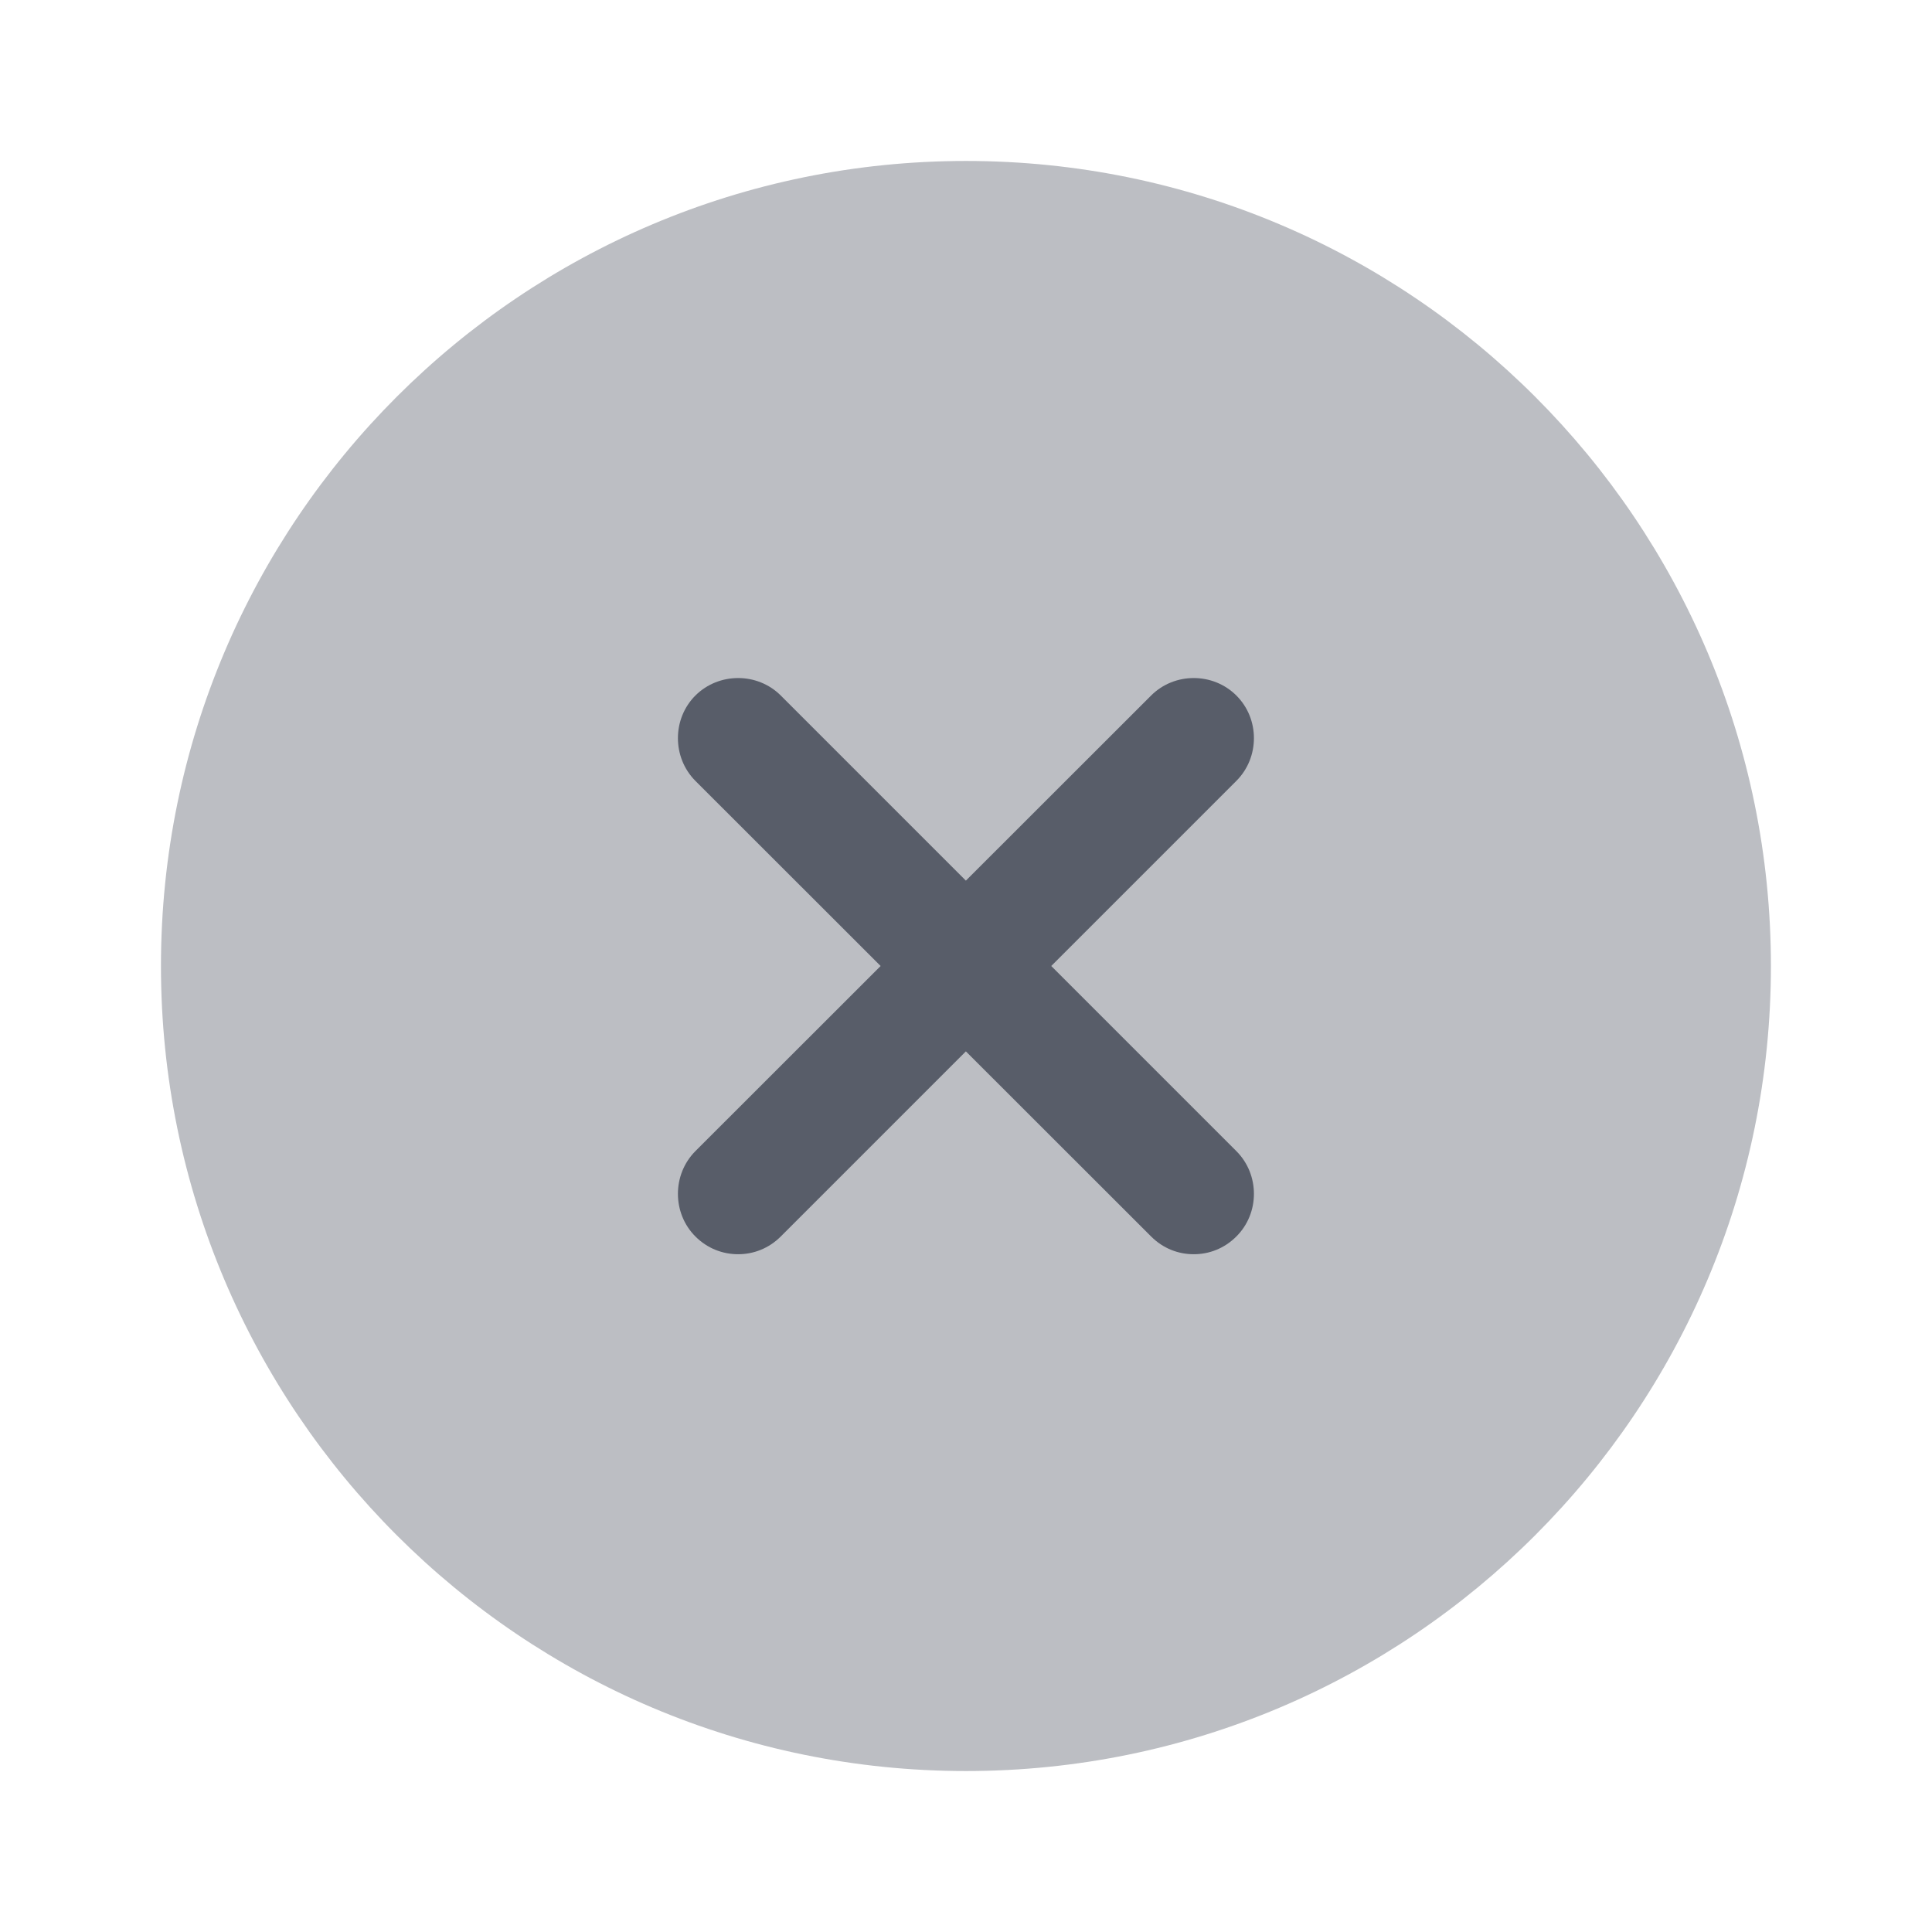 <svg width="16" height="16" viewBox="0 0 16 16" fill="none" xmlns="http://www.w3.org/2000/svg">
<path opacity="0.4" d="M8 14.667C11.682 14.667 14.666 11.682 14.666 8C14.666 4.318 11.682 1.333 8 1.333C4.318 1.333 1.333 4.318 1.333 8C1.333 11.682 4.318 14.667 8 14.667Z" fill="#585D69"/>
<path d="M8.706 8L10.239 6.467C10.433 6.273 10.433 5.953 10.239 5.76C10.046 5.567 9.726 5.567 9.533 5.76L7.999 7.293L6.466 5.76C6.273 5.567 5.953 5.567 5.759 5.76C5.566 5.953 5.566 6.273 5.759 6.467L7.293 8L5.759 9.533C5.566 9.727 5.566 10.047 5.759 10.24C5.859 10.34 5.986 10.387 6.113 10.387C6.239 10.387 6.366 10.34 6.466 10.24L7.999 8.707L9.533 10.24C9.633 10.34 9.759 10.387 9.886 10.387C10.013 10.387 10.139 10.34 10.239 10.24C10.433 10.047 10.433 9.727 10.239 9.533L8.706 8Z" fill="#585D69"/>
</svg>
